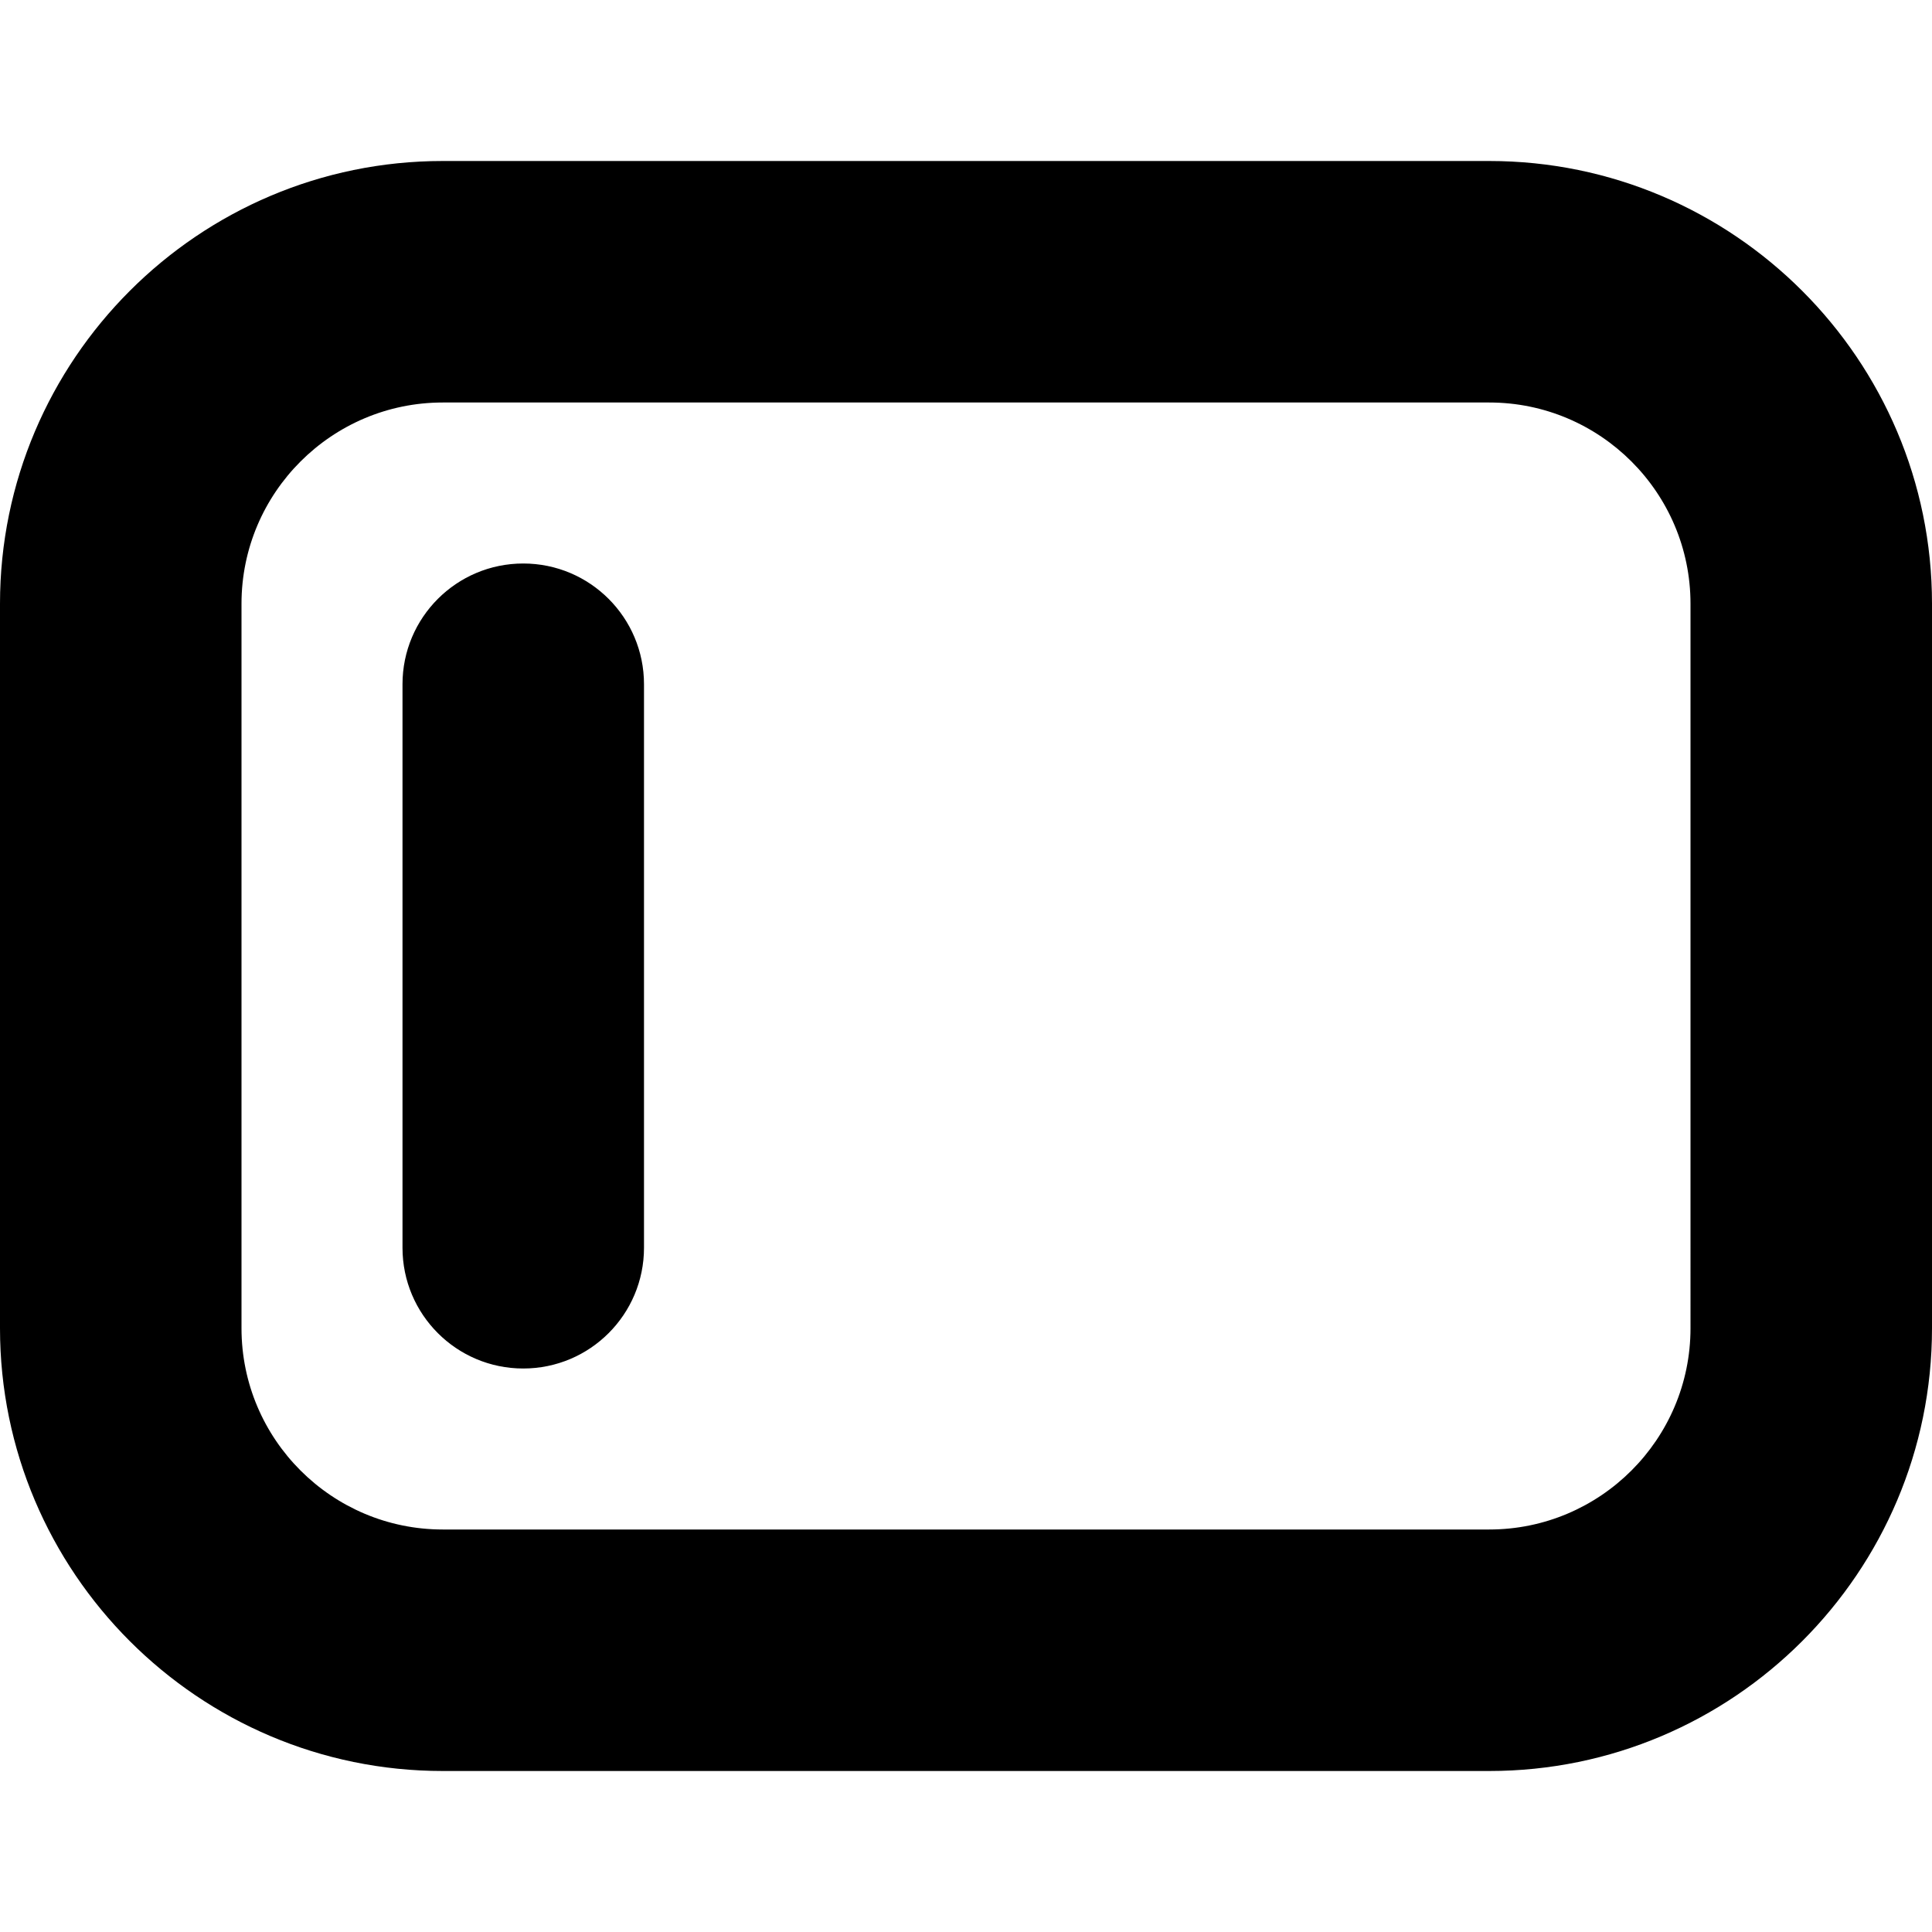 <?xml version="1.0" encoding="UTF-8"?>
<svg xmlns="http://www.w3.org/2000/svg" id="Layer_1" data-name="Layer 1" viewBox="0 0 24 24" width="12" height="12">
    <path d="m8,8.5v7c0,.828-.671,1.5-1.5,1.5s-1.5-.672-1.5-1.5v-7c0-.828.671-1.5,1.5-1.5s1.5.672,1.5,1.5Zm16-1v9c0,3.032-2.467,5.5-5.5,5.5H5.5c-3.033,0-5.5-2.468-5.5-5.5V7.5C0,4.468,2.467,2,5.5,2h13c3.033,0,5.5,2.468,5.5,5.5Zm-3,0c0-1.379-1.122-2.5-2.5-2.5H5.5c-1.378,0-2.5,1.121-2.5,2.5v9c0,1.379,1.122,2.5,2.5,2.5h13c1.378,0,2.5-1.121,2.5-2.5V7.5Z"/>
</svg>
